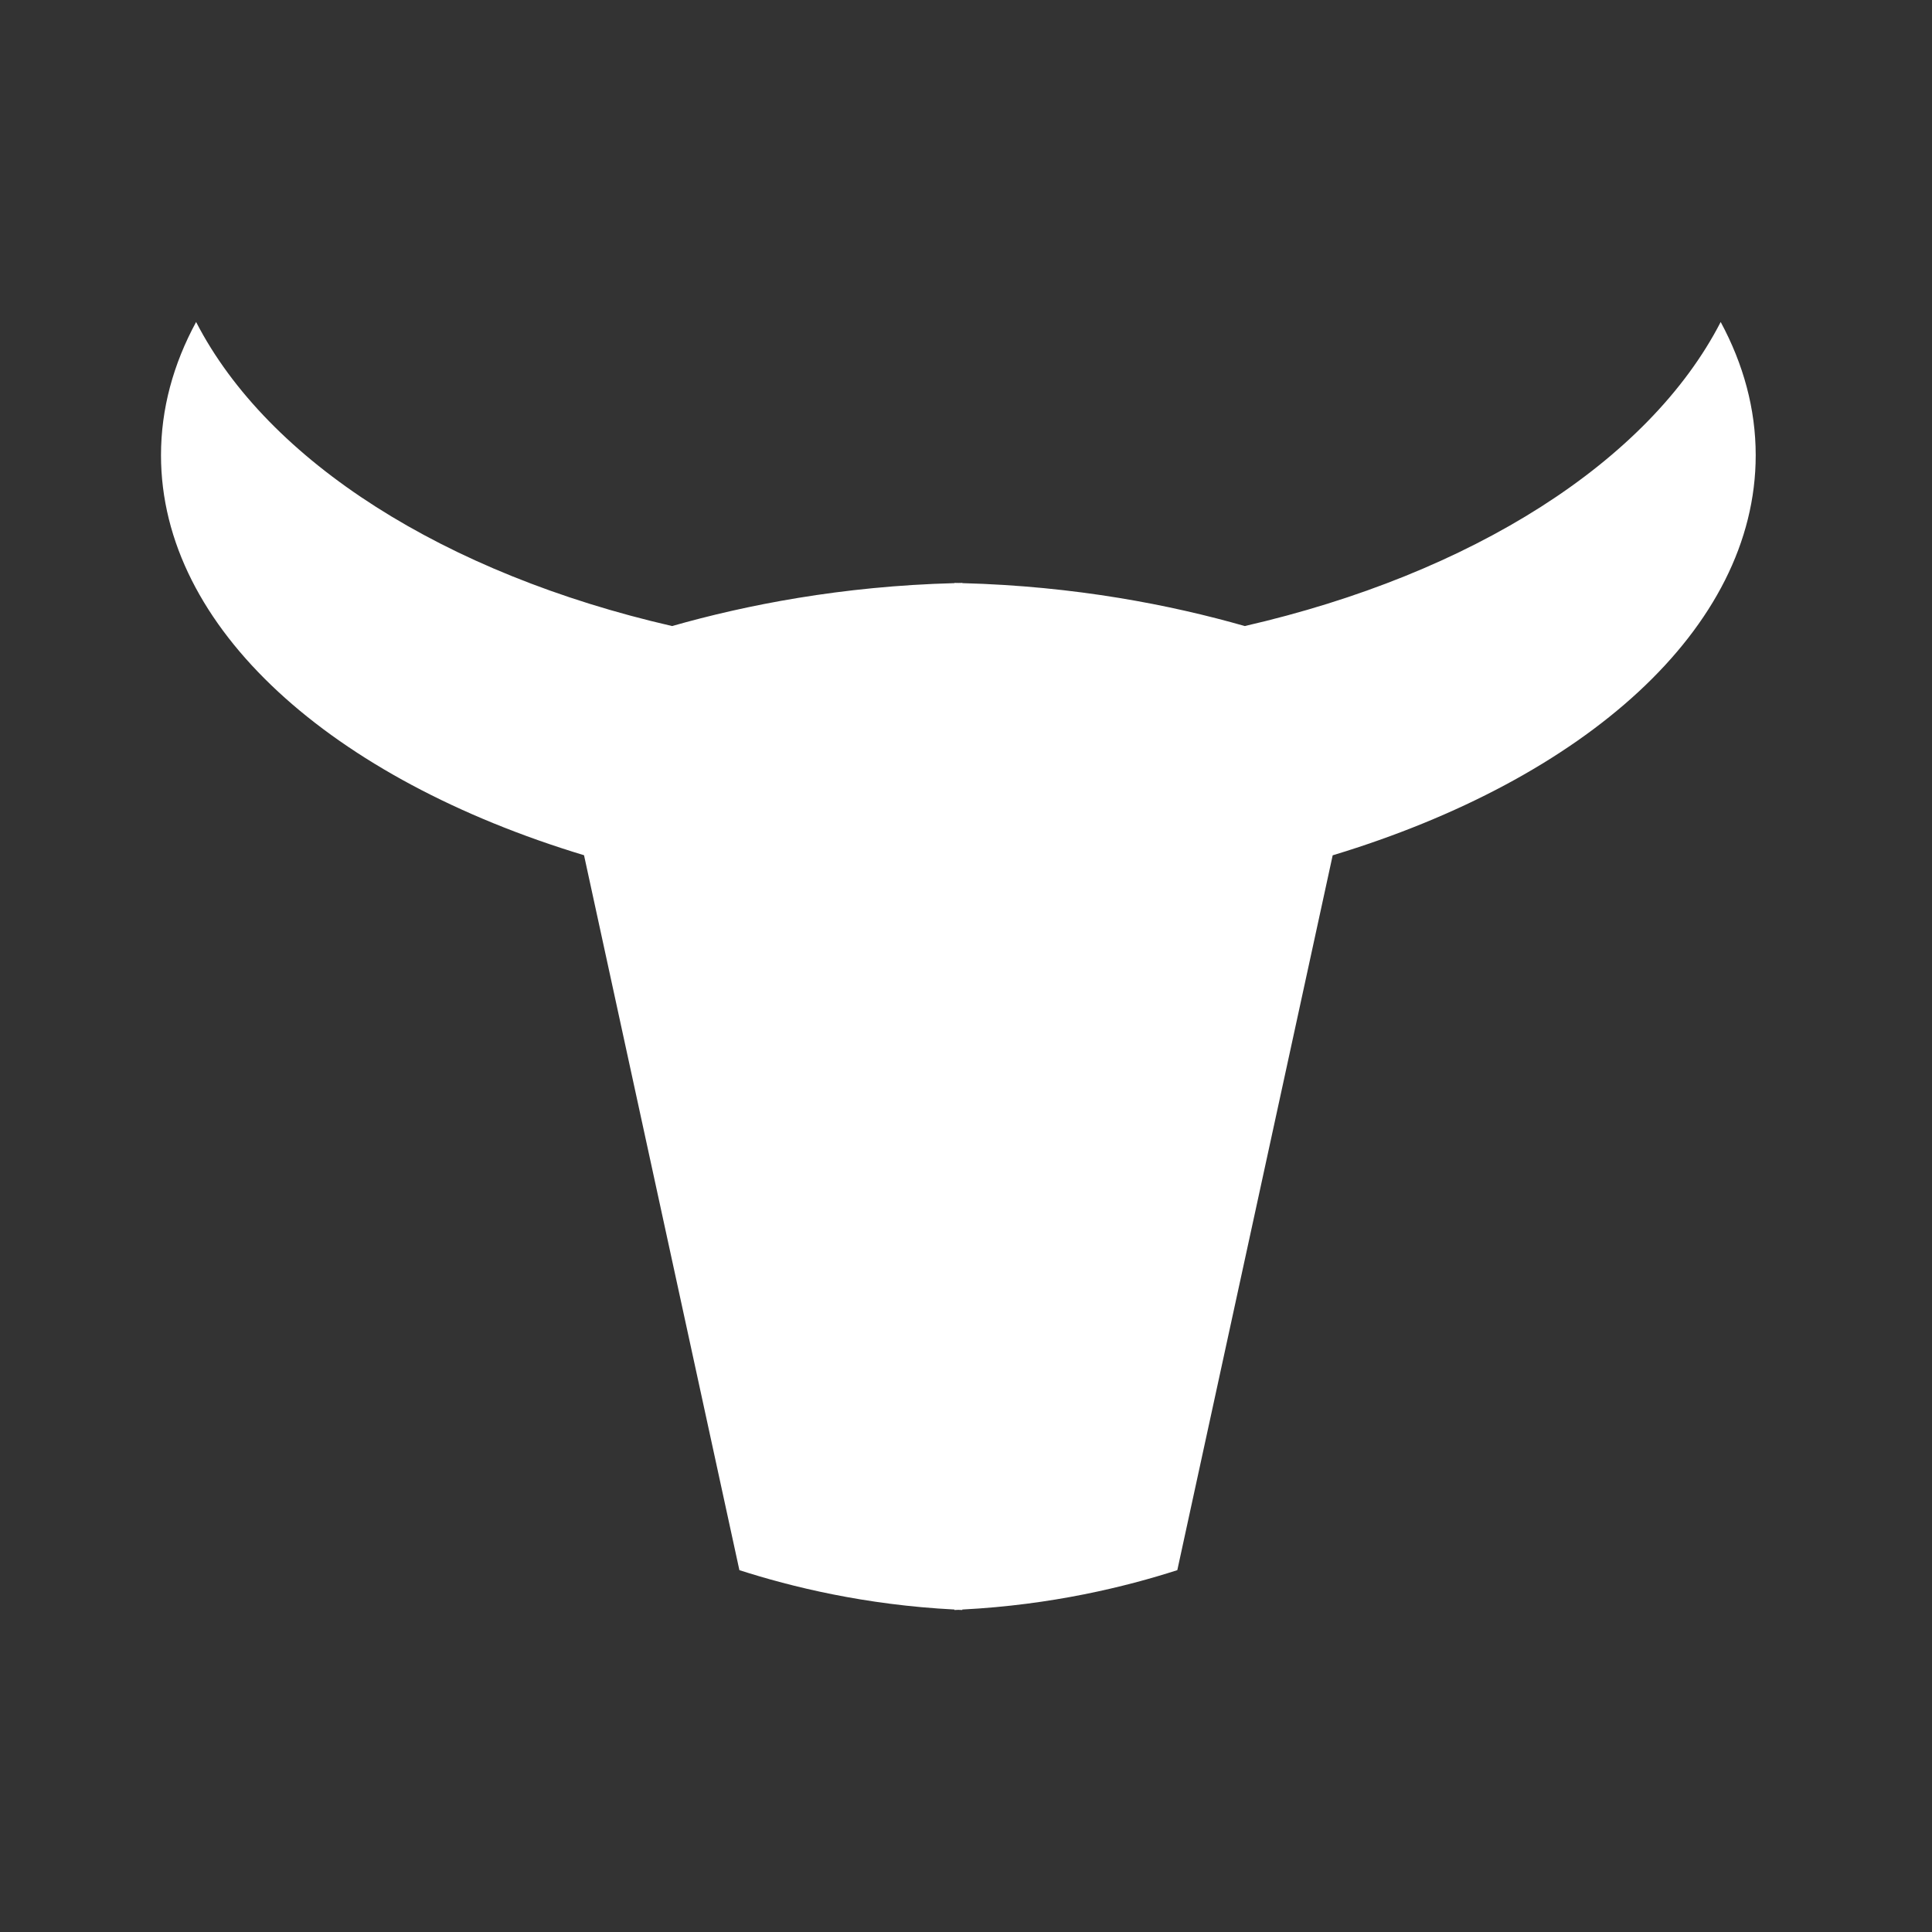 <svg width="24" height="24" viewBox="0 0 24 24" fill="none" xmlns="http://www.w3.org/2000/svg">
    <rect x="0" y="0" width="24" height="24" fill="#333333" stroke="none"/>
    <g clip-path="url(#clip0_20765_843)">
    <path d="M21.81 5.655C21.81 5.079 21.657 4.523 21.375 4C20.481 5.735 18.283 7.13 15.463 7.777C14.55 7.516 13.36 7.281 11.955 7.244V7.241C11.939 7.241 11.922 7.242 11.906 7.242C11.889 7.242 11.873 7.242 11.857 7.241V7.244C10.451 7.281 9.262 7.517 8.349 7.777C5.528 7.129 3.33 5.735 2.436 4C2.152 4.524 2 5.079 2 5.655C2 7.808 4.128 9.678 7.255 10.624C7.898 13.585 8.542 16.545 9.185 19.505C9.829 19.712 10.743 19.937 11.856 19.994V20C11.872 20 11.889 19.998 11.905 19.998C11.921 19.998 11.938 19.999 11.954 20V19.994C13.066 19.937 13.981 19.712 14.625 19.505C15.269 16.545 15.912 13.585 16.555 10.625C19.681 9.679 21.81 7.809 21.81 5.656V5.655Z" fill="white"/>
    </g>
    <defs>
    <clipPath id="clip0_20765_843">
    <rect width="20" height="16" fill="white" transform="translate(2 4)"/>
    </clipPath>
    </defs>
    </svg>
    